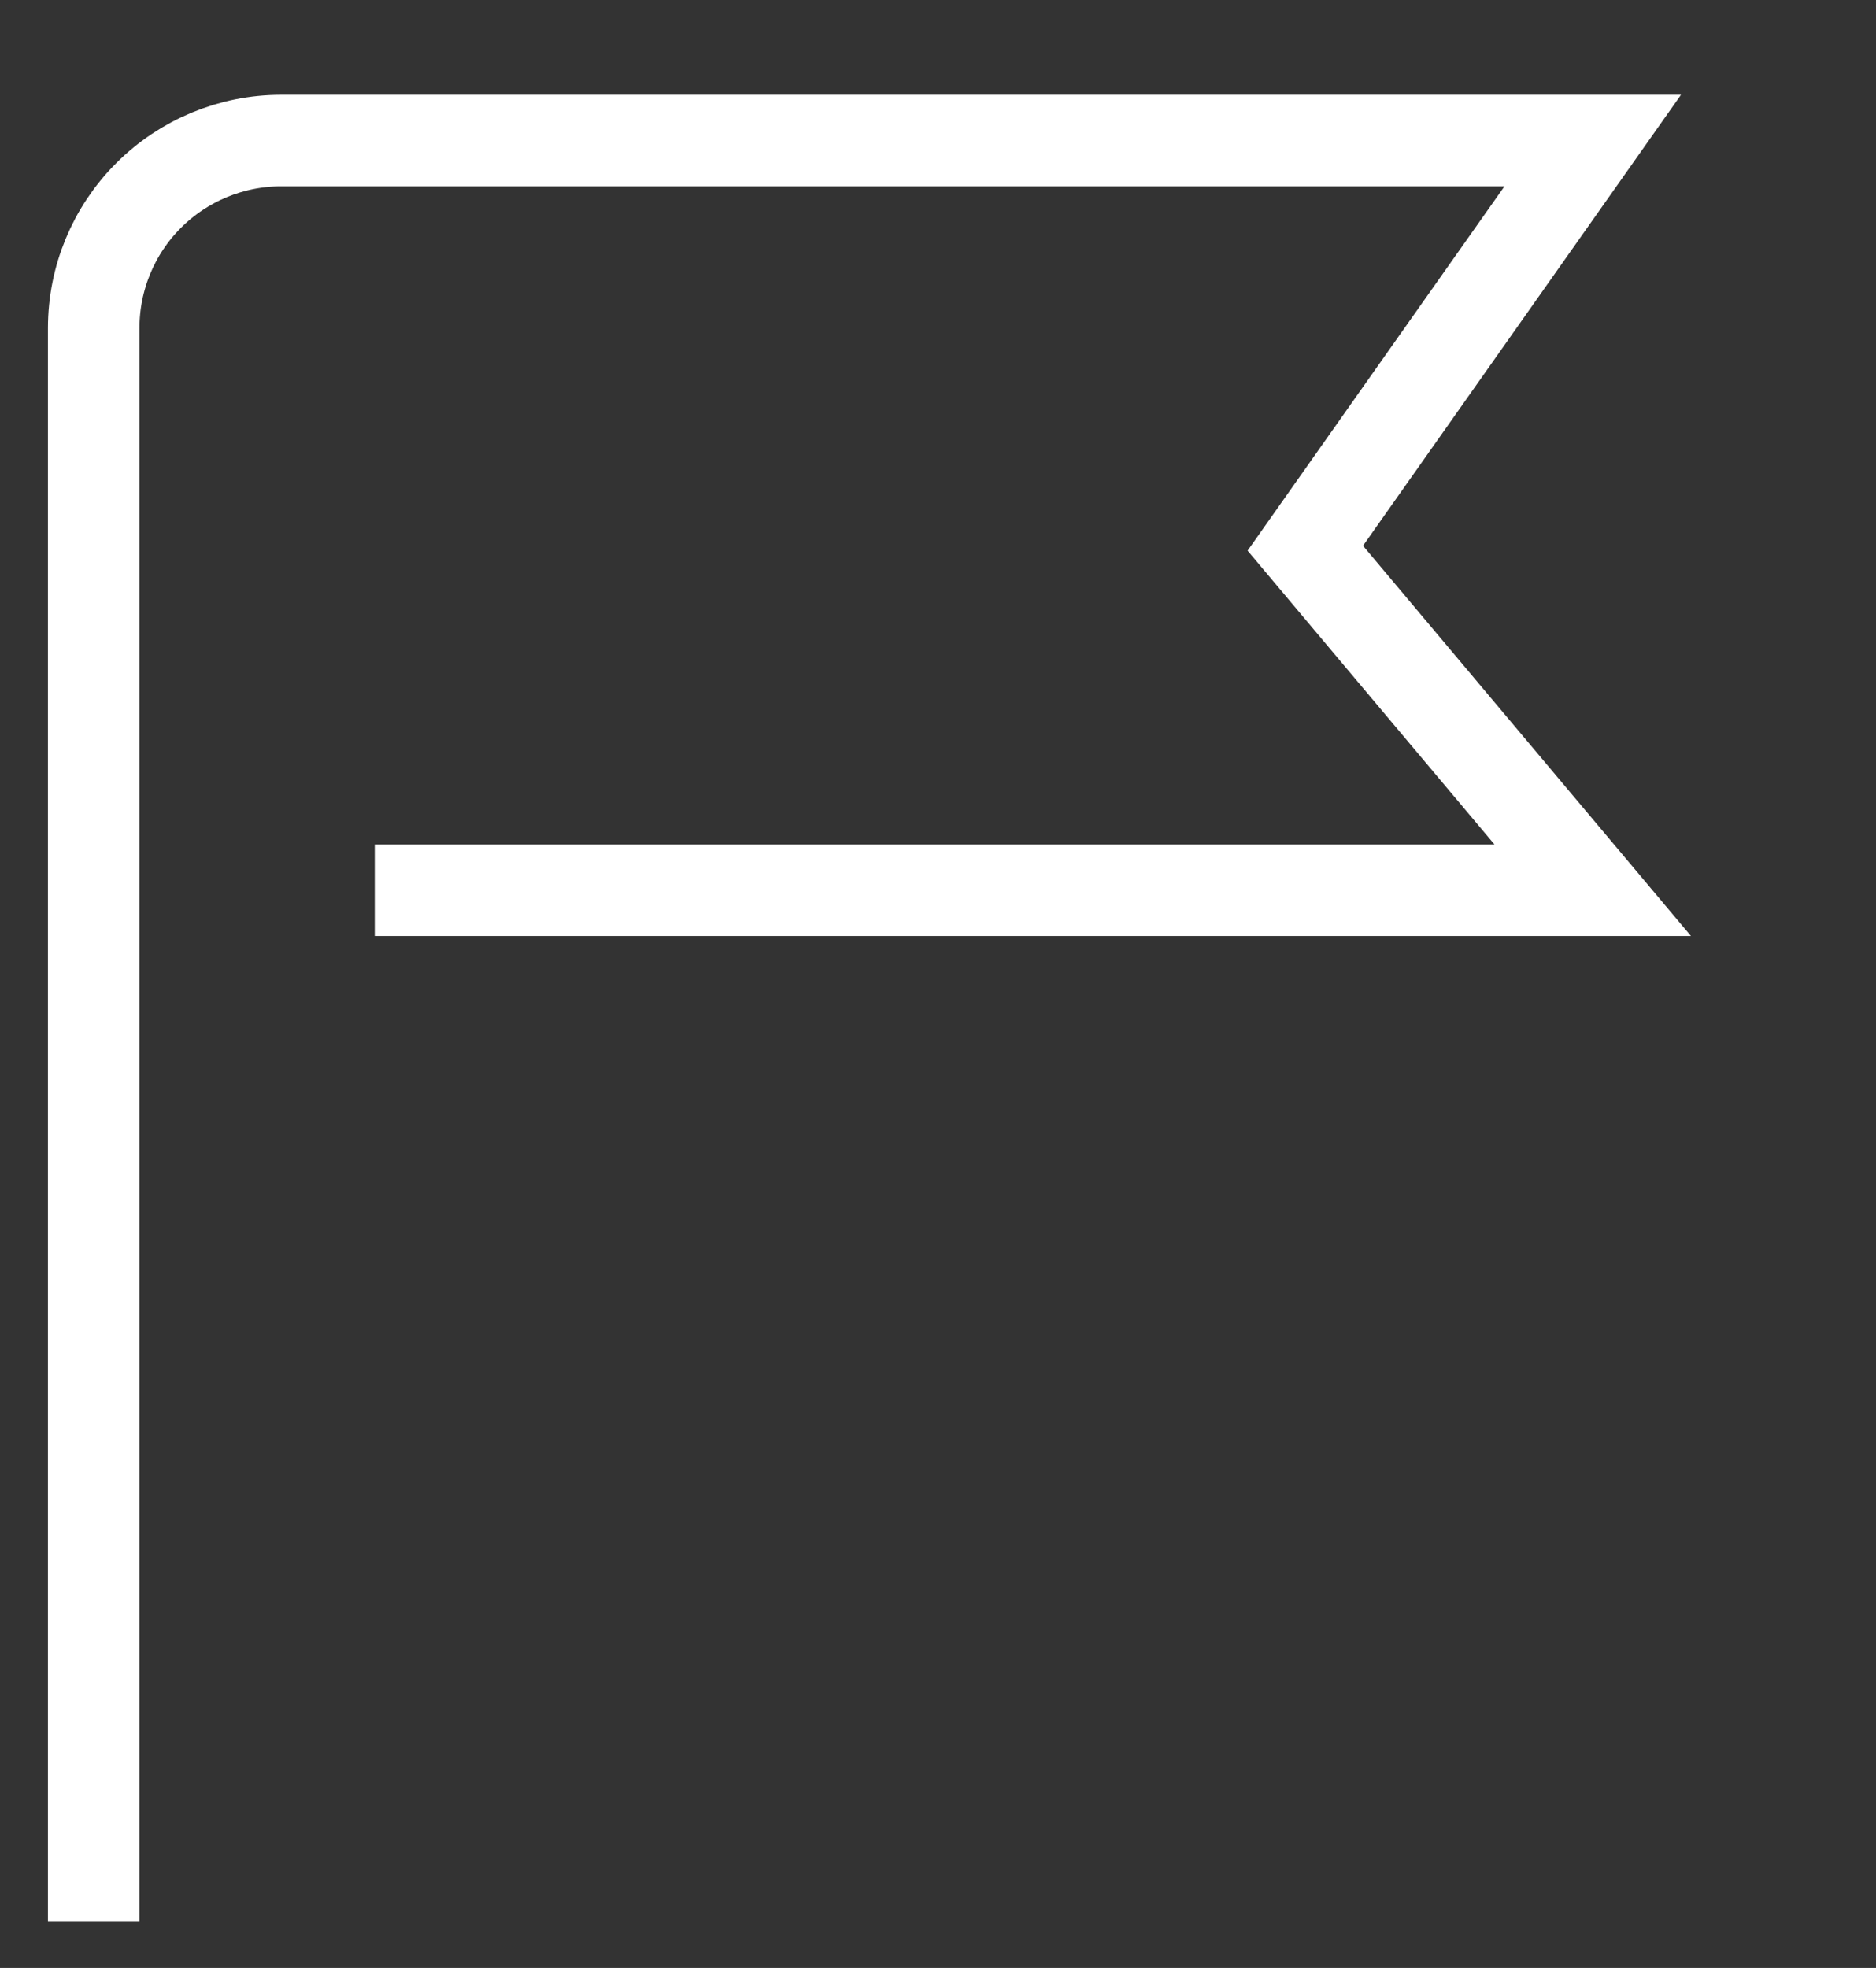 <svg width="41" height="43" viewBox="0 0 41 43" fill="none" xmlns="http://www.w3.org/2000/svg">
<rect x="0" y="0" width="41" height="43" fill="#333333" stroke="none"/>
<path d="M2.048 41.976V7.167C2.048 6.08 2.479 5.039 3.247 4.271C4.015 3.503 5.057 3.071 6.143 3.071H34.809L28.527 11.978L34.809 19.452H8.19" stroke="white" stroke-width="2"/>
</svg>
